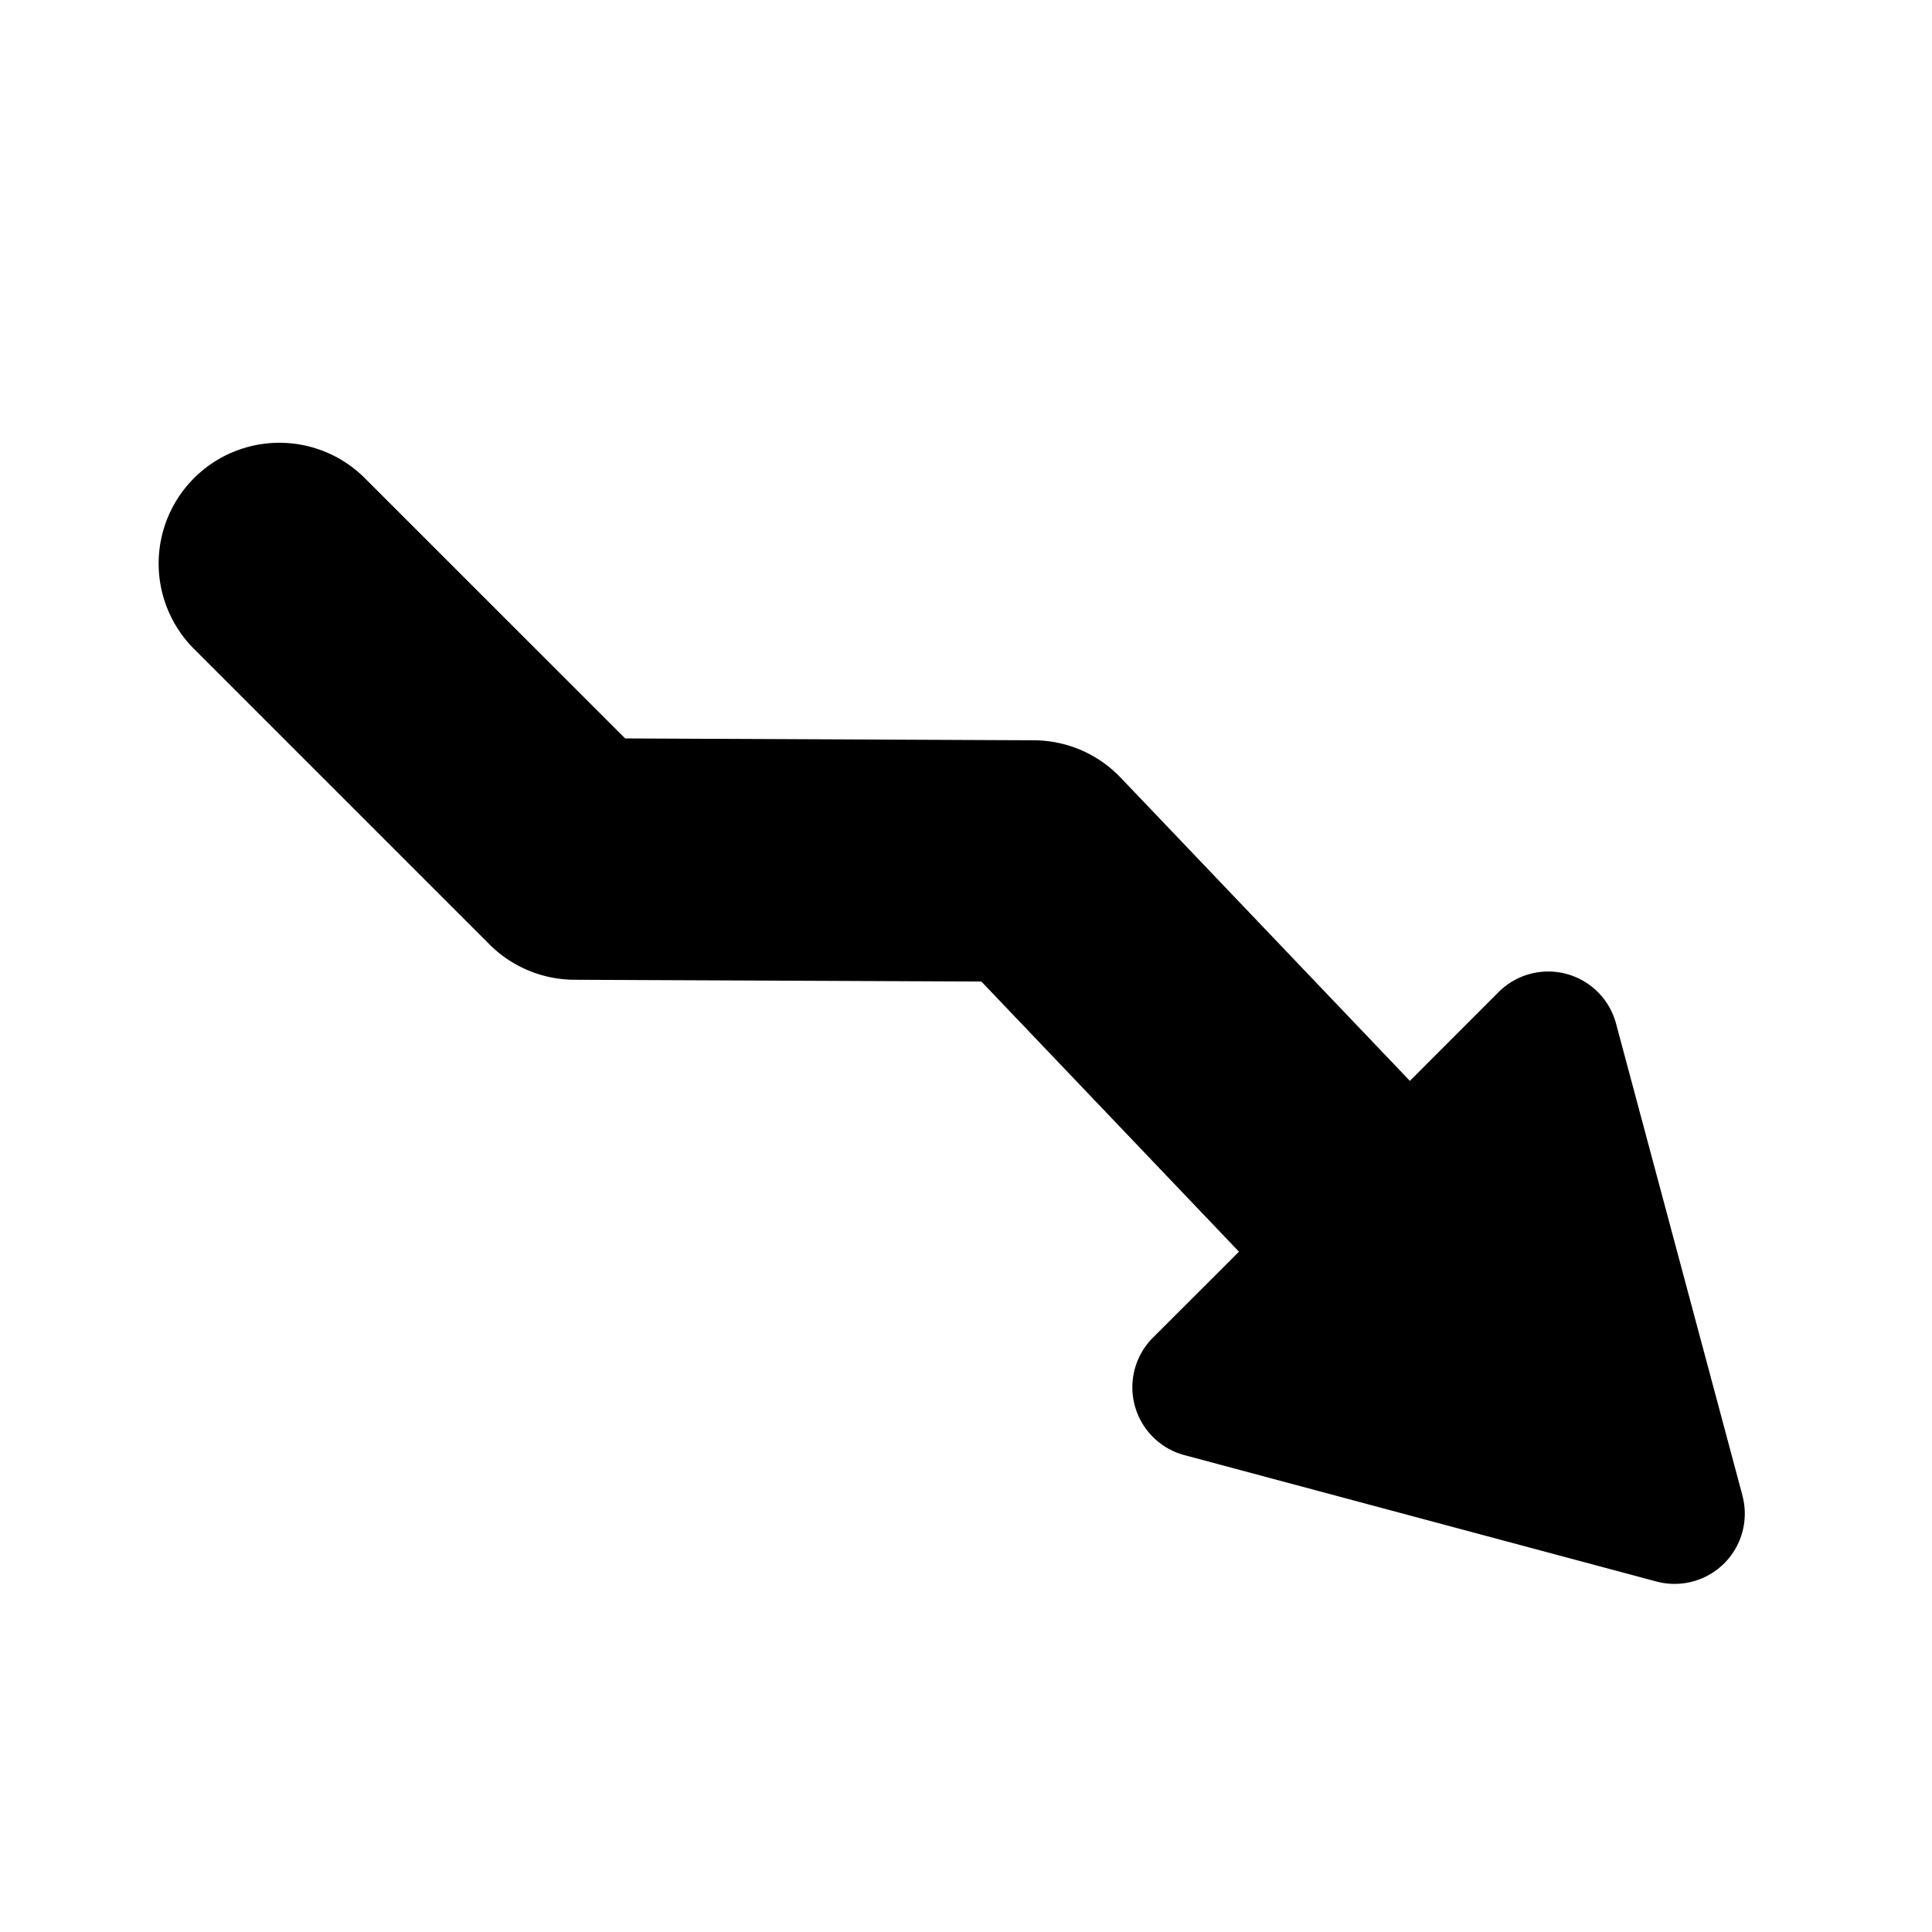 <svg xmlns="http://www.w3.org/2000/svg" viewBox="0 0 24 24"><path d="M16.599 14.641l-3.762-3.945-5.695-.025L3.471 7"/><path d="M21.646 18.58l-1.571-5.865a.872.872 0 00-1.459-.391l-1.102 1.103-3.592-3.766a1.499 1.499 0 00-1.078-.465l-5.078-.023L4.532 5.94A1.5 1.5 0 002.41 8.061l3.67 3.67a1.5 1.5 0 001.054.44l5.057.022 3.2 3.356-1.069 1.068a.872.872 0 00.391 1.459l5.864 1.57a.872.872 0 001.068-1.067z"/></svg>